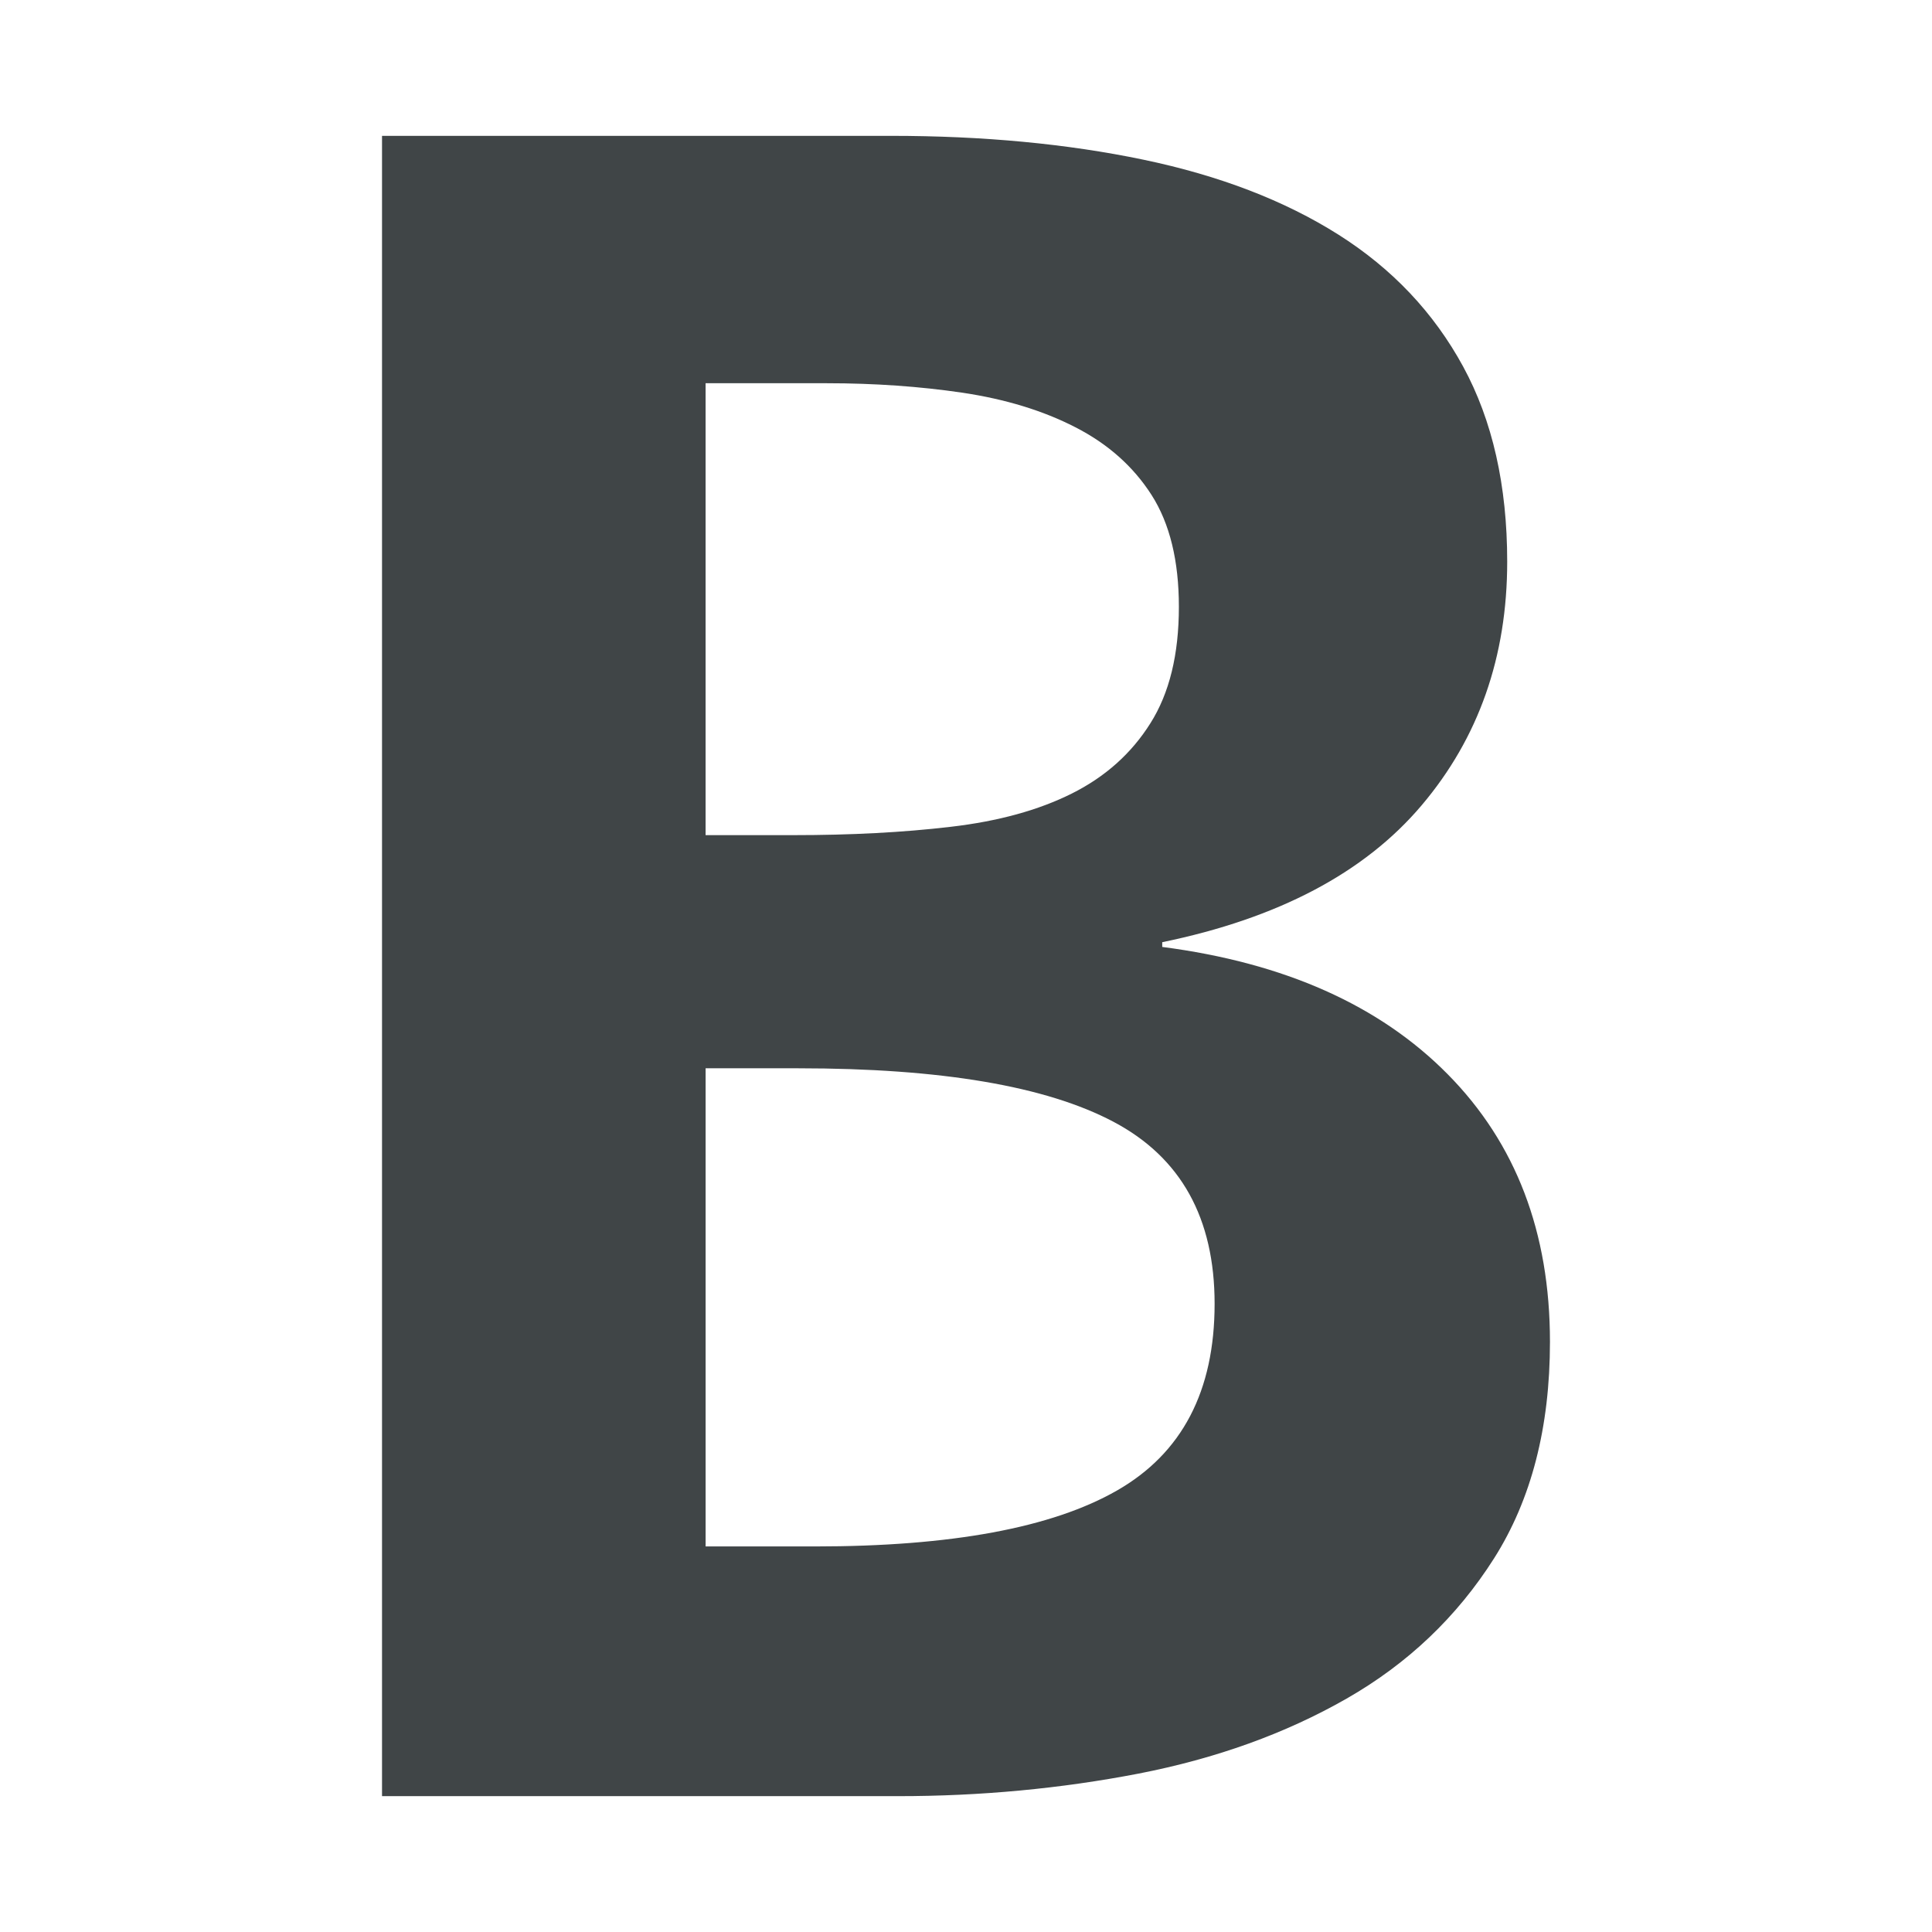 <?xml version="1.0" encoding="iso-8859-1"?>
<!-- Generator: Adobe Illustrator 15.0.0, SVG Export Plug-In . SVG Version: 6.00 Build 0)  -->
<!DOCTYPE svg PUBLIC "-//W3C//DTD SVG 1.1//EN" "http://www.w3.org/Graphics/SVG/1.1/DTD/svg11.dtd">
<svg version="1.1" id="Ebene_2" xmlns="http://www.w3.org/2000/svg" xmlns:xlink="http://www.w3.org/1999/xlink" x="0px" y="0px"
	 width="128px" height="128px" viewBox="0 0 128 128" style="enable-background:new 0 0 128 128;" xml:space="preserve">
<g>
	<path style="fill:#404547;" d="M25.31,9H59.04c6.091,0,11.658,0.526,16.705,1.578c5.041,1.051,9.35,2.706,12.922,4.963
		c3.571,2.257,6.328,5.175,8.271,8.747s2.918,7.881,2.918,12.921c0,6.304-1.893,11.69-5.676,16.153
		c-3.783,4.469-9.51,7.483-17.179,9.061v0.314c8.093,1.052,14.396,3.861,18.911,8.432c4.52,4.572,6.777,10.478,6.777,17.73
		c0,5.676-1.238,10.453-3.699,14.339c-2.469,3.893-5.733,6.989-9.773,9.298c-4.047,2.315-8.645,3.97-13.787,4.97
		C70.281,118.5,64.971,119,59.508,119H25.31V9z M46.747,55.33h5.829c3.784,0,7.253-0.179,10.401-0.551
		c3.155-0.366,5.83-1.103,8.035-2.206c2.206-1.103,3.943-2.648,5.201-4.649c1.263-1.994,1.891-4.565,1.891-7.721
		c0-3.046-0.602-5.515-1.808-7.406c-1.212-1.892-2.892-3.386-5.047-4.489c-2.154-1.109-4.649-1.866-7.483-2.29
		c-2.834-0.417-5.829-0.628-8.984-0.628h-8.035V55.33z M46.747,102.456h7.246c9.035,0,15.704-1.238,20.013-3.707
		c4.31-2.469,6.465-6.592,6.465-12.369c0-5.675-2.232-9.696-6.695-12.056c-4.469-2.366-11.427-3.547-20.885-3.547h-6.143V102.456z"
		/>
</g>
</svg>
